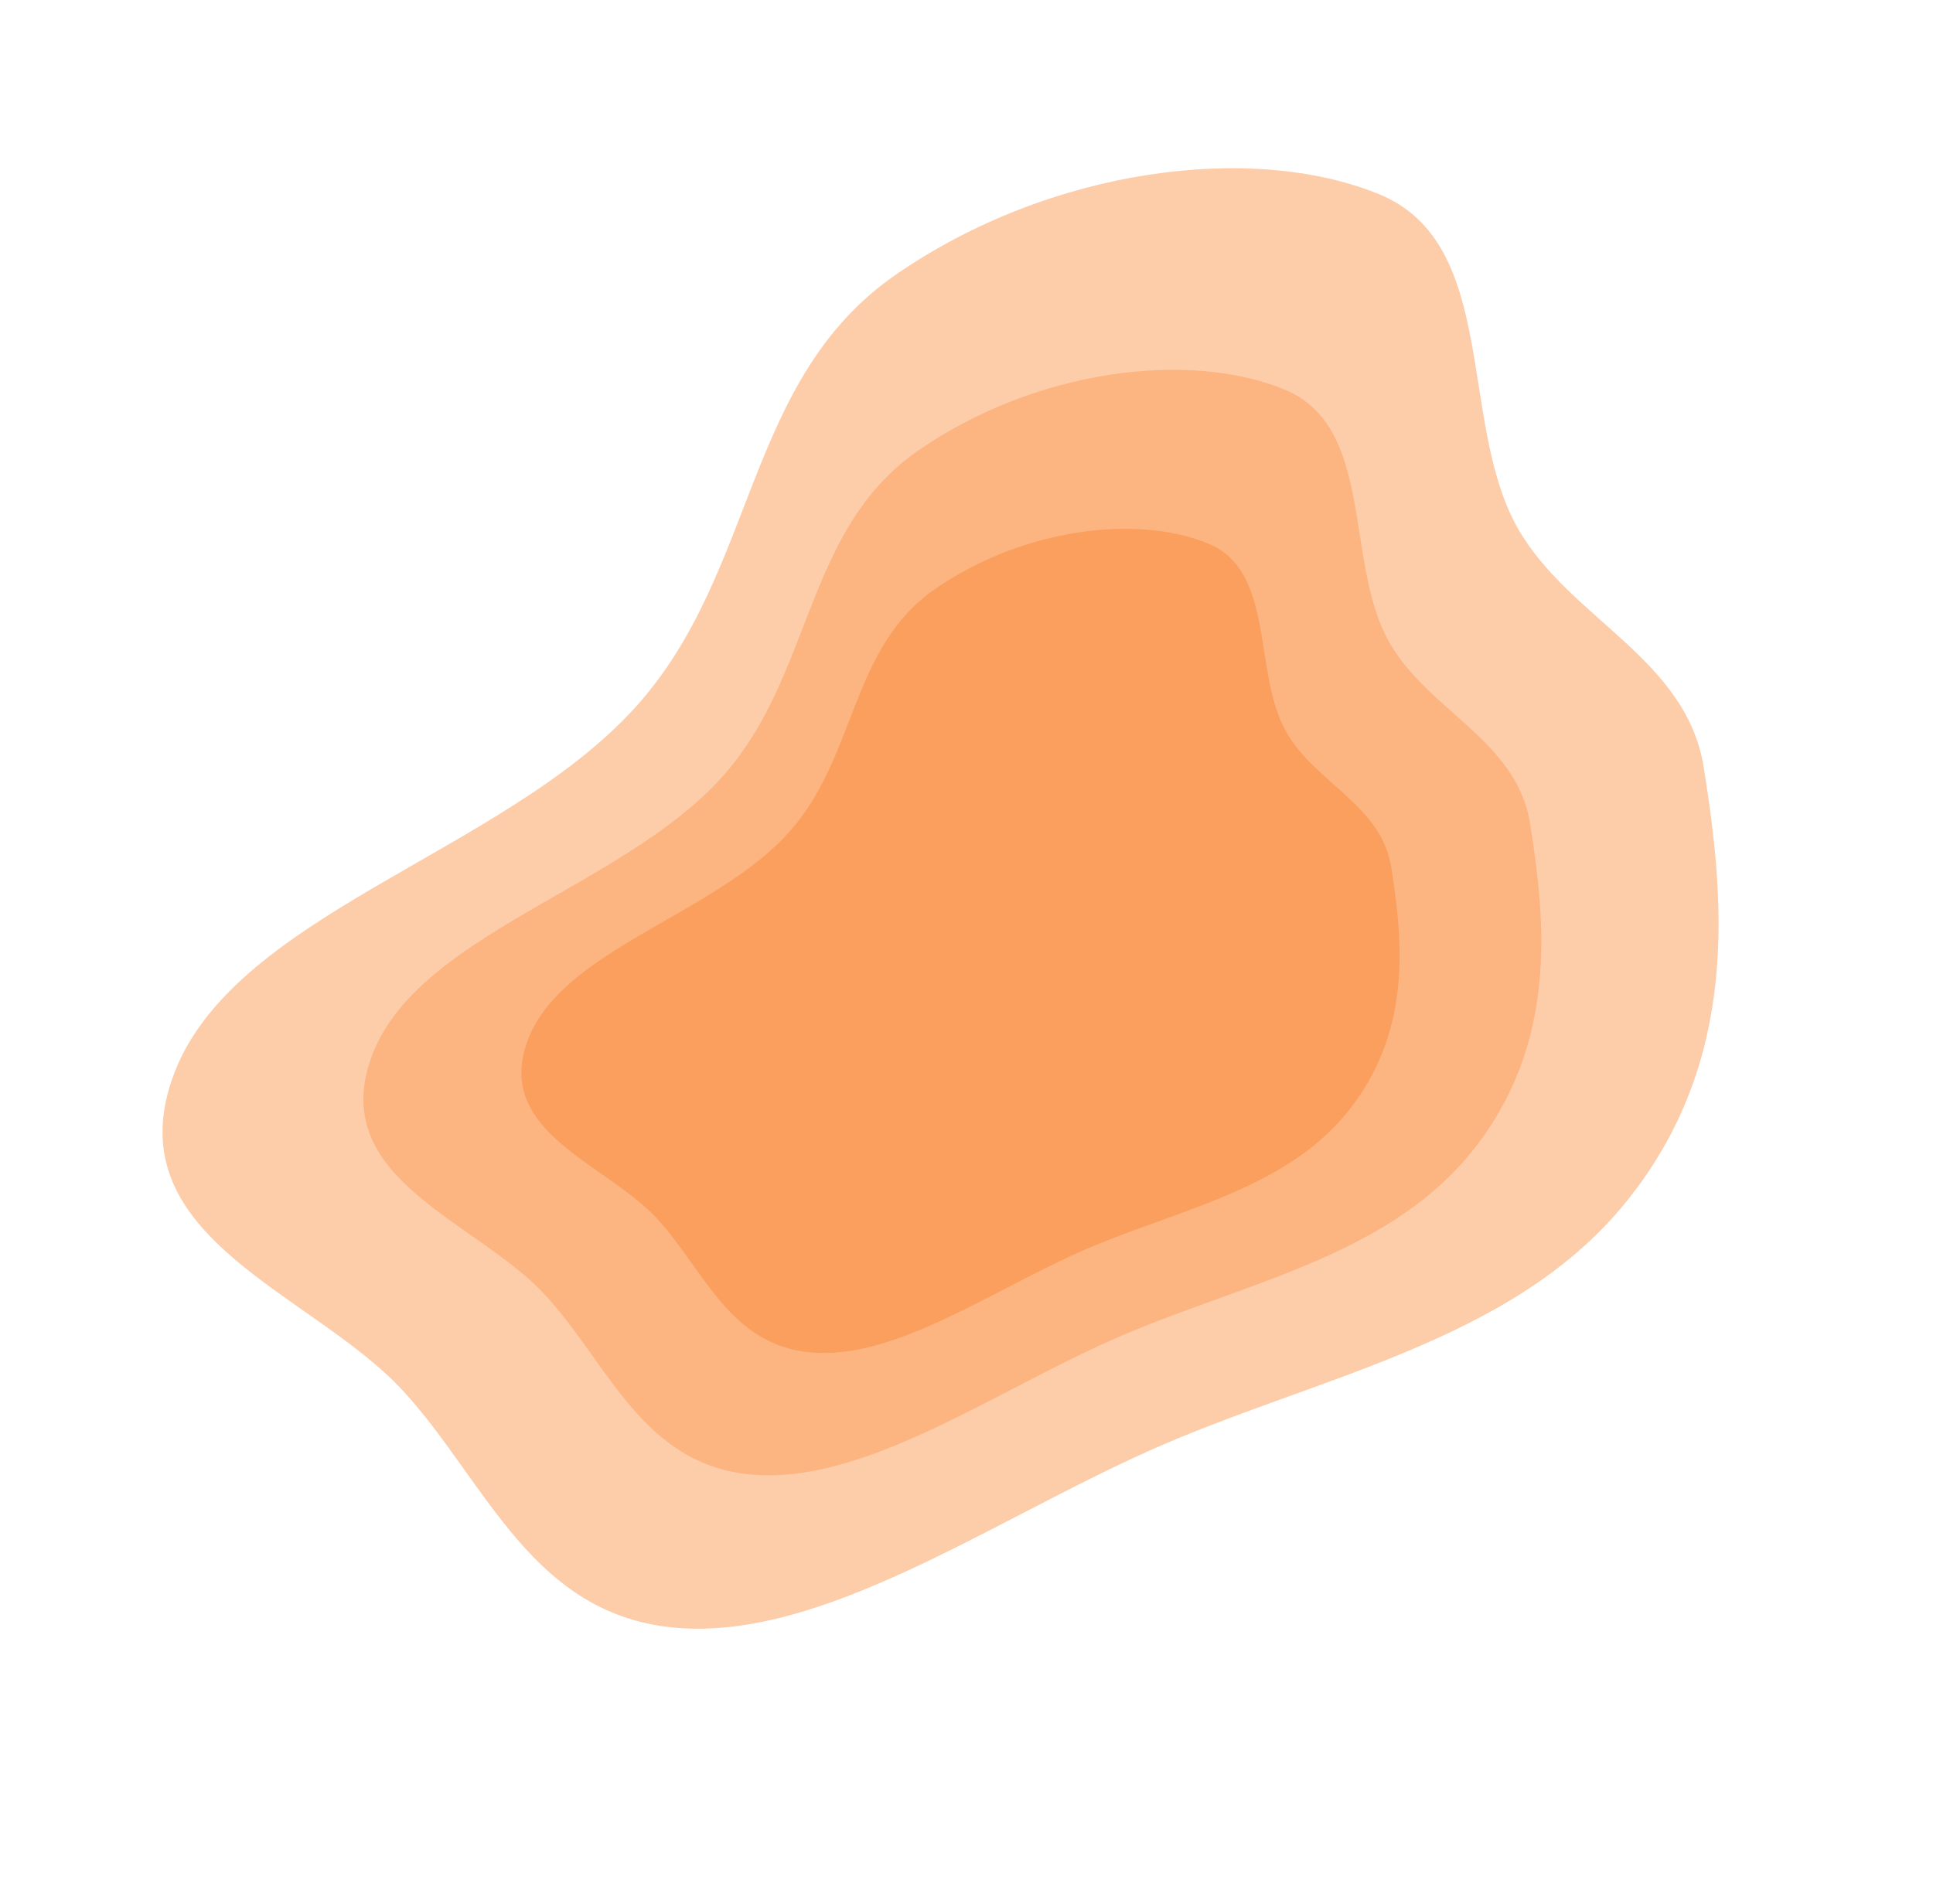 <svg width="1019" height="1004" viewBox="0 0 1019 1004" fill="none" xmlns="http://www.w3.org/2000/svg">
<path fill-rule="evenodd" clip-rule="evenodd" d="M212.365 733.22C164.991 681.834 62.064 653.01 90.586 569.364C120.315 482.176 264.909 450.83 335.378 372.456C399.432 301.216 392.214 200.046 472.403 144.717C553.861 88.513 659.996 75.053 726.861 102.341C790.553 128.334 768.362 222.499 800.066 278.44C827.125 326.184 888.903 346.93 898.121 404.522C909.395 474.961 917.28 559.752 856.98 634.033C796.598 708.416 692.68 725.951 605.41 765.102C521.236 802.864 433.561 864.544 356.999 858.334C280.224 852.106 256.275 780.847 212.365 733.22Z" fill="#FA9F5D" fill-opacity="0.53"/>
<path fill-rule="evenodd" clip-rule="evenodd" d="M287.475 682.857C251.615 643.961 173.704 622.142 195.294 558.827C217.797 492.829 327.248 469.102 380.589 409.777C429.075 355.852 423.611 279.271 484.311 237.39C545.97 194.846 626.309 184.657 676.923 205.313C725.134 224.989 708.337 296.267 732.335 338.611C752.818 374.751 799.581 390.455 806.558 434.049C815.092 487.369 821.06 551.551 775.416 607.778C729.71 664.082 651.049 677.355 584.99 706.99C521.275 735.574 454.909 782.264 396.955 777.563C338.841 772.849 320.712 718.909 287.475 682.857Z" fill="#FA9F5D" fill-opacity="0.53"/>
<path fill-rule="evenodd" clip-rule="evenodd" d="M346.376 642.547C319.642 613.549 261.558 597.282 277.653 550.08C294.43 500.878 376.027 483.189 415.794 438.961C451.941 398.759 447.868 341.667 493.12 310.444C539.088 278.727 598.982 271.131 636.715 286.53C672.658 301.199 660.135 354.337 678.026 385.906C693.296 412.849 728.159 424.556 733.36 457.056C739.722 496.807 744.172 544.655 710.144 586.574C676.069 628.549 617.426 638.445 568.178 660.538C520.677 681.848 471.201 716.655 427.995 713.151C384.67 709.636 371.155 669.424 346.376 642.547Z" fill="#FA9F5D"/>
</svg>
